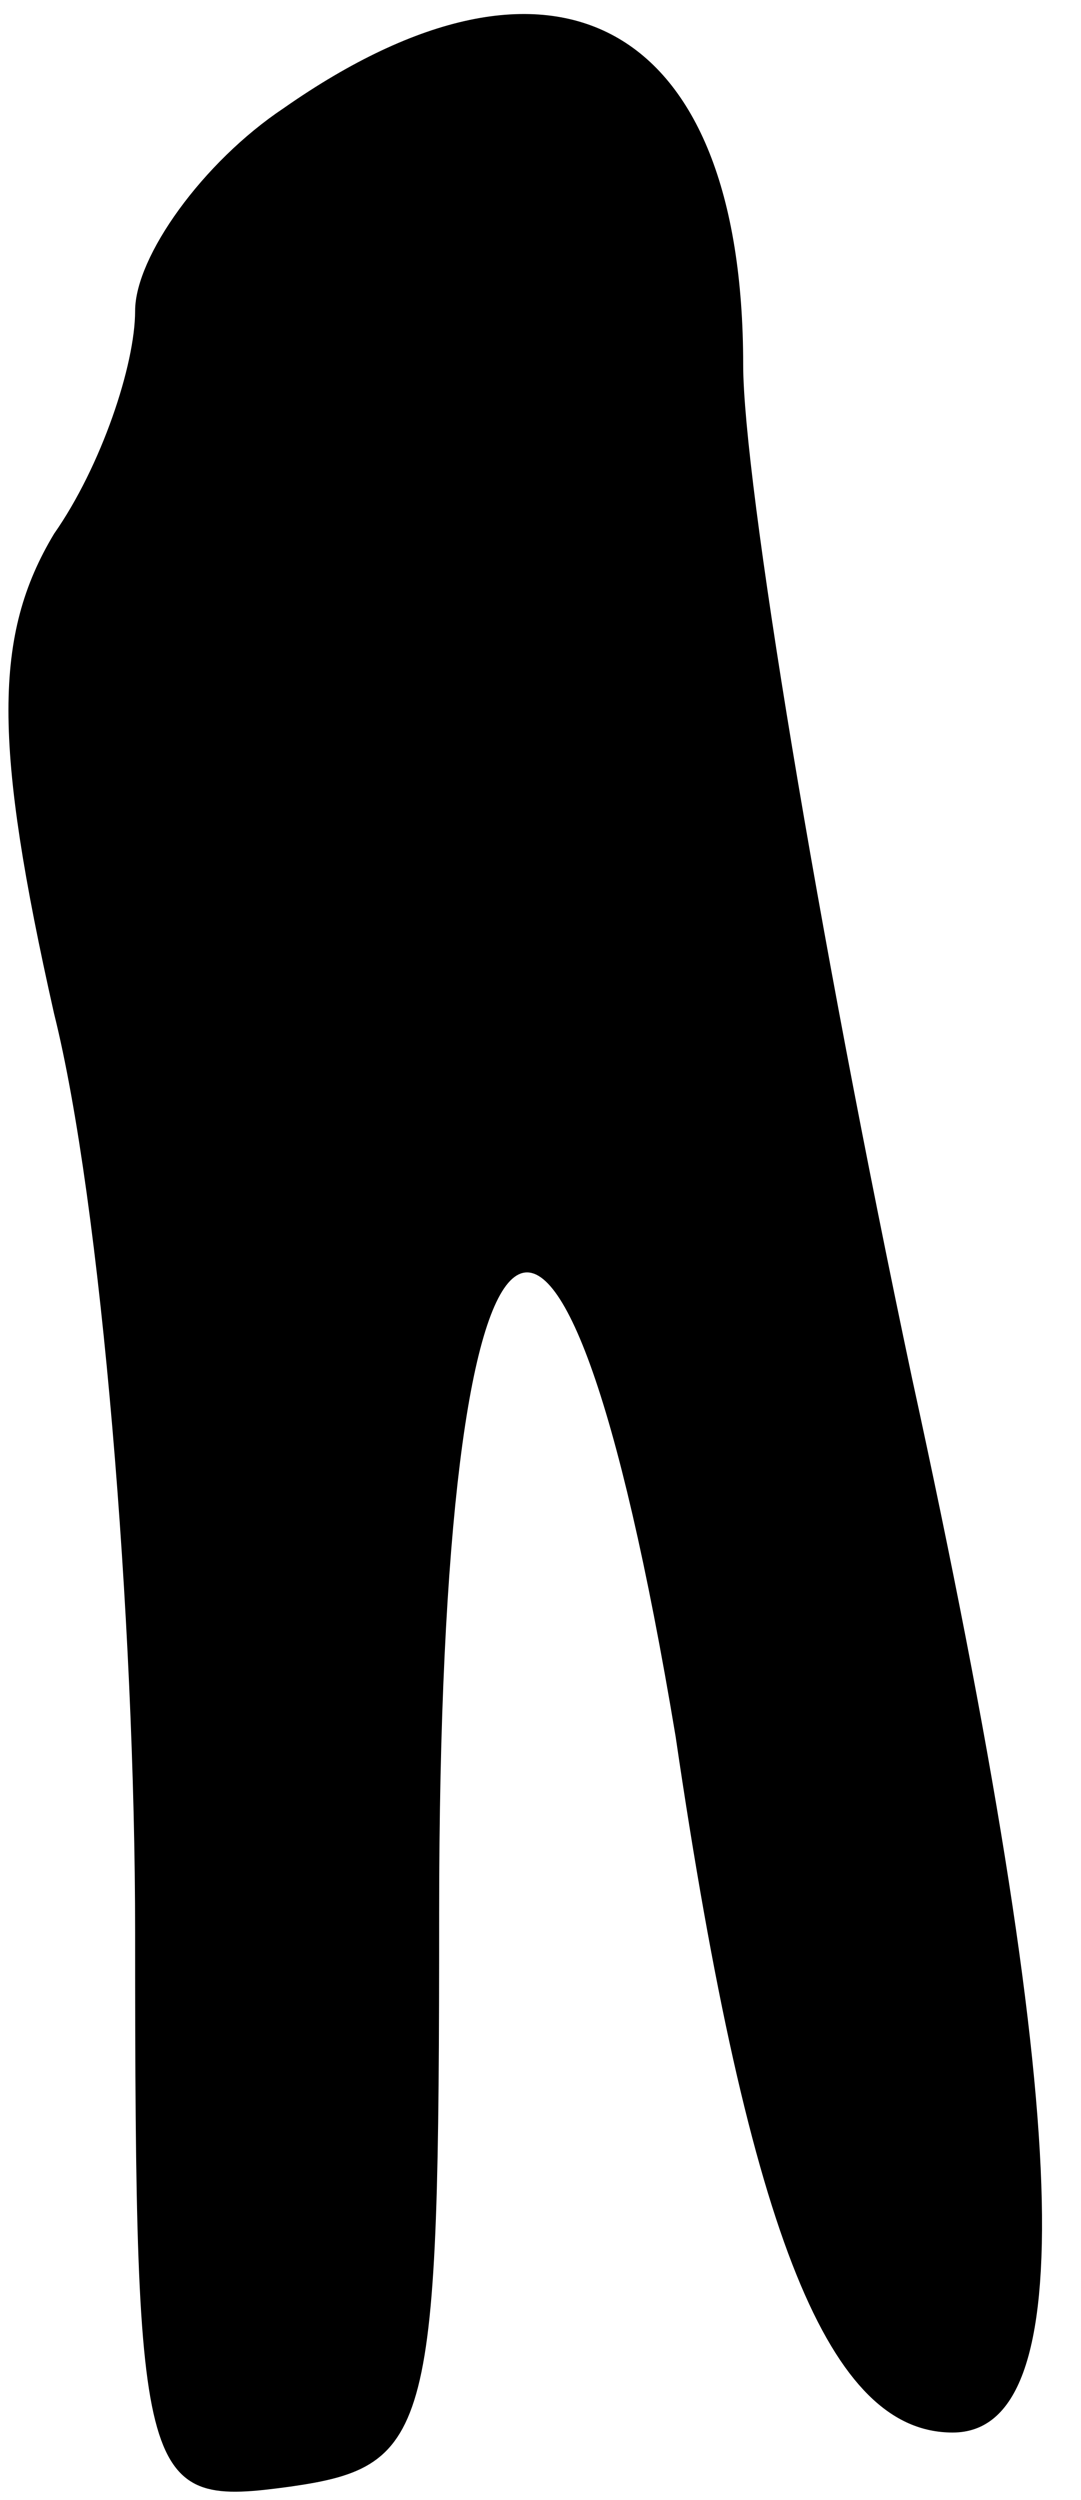 <?xml version="1.0" standalone="no"?>
<!DOCTYPE svg PUBLIC "-//W3C//DTD SVG 20010904//EN"
 "http://www.w3.org/TR/2001/REC-SVG-20010904/DTD/svg10.dtd">
<svg version="1.0" xmlns="http://www.w3.org/2000/svg"
 width="16pt" height="37pt" viewBox="0 0 16 37"
 preserveAspectRatio="xMidYMid meet">
<g transform="translate(0,37) scale(0.1,-0.1)"
fill="#000000" stroke="none">
<path fill="#000000" stroke="none" d="M42 354 c-12 -8 -22 -22 -22 -30 0 -8
-5 -23 -12 -33 -9 -15 -9 -31 0 -71 7 -28 12 -90 12 -136 0 -83 1 -85 23 -82
21 3 22 8 22 85 0 114 18 128 35 26 11 -75 23 -103 41 -103 19 0 18 46 -6 156
-14 66 -25 133 -25 150 0 51 -28 66 -68 38z"/>
</g>
</svg>
